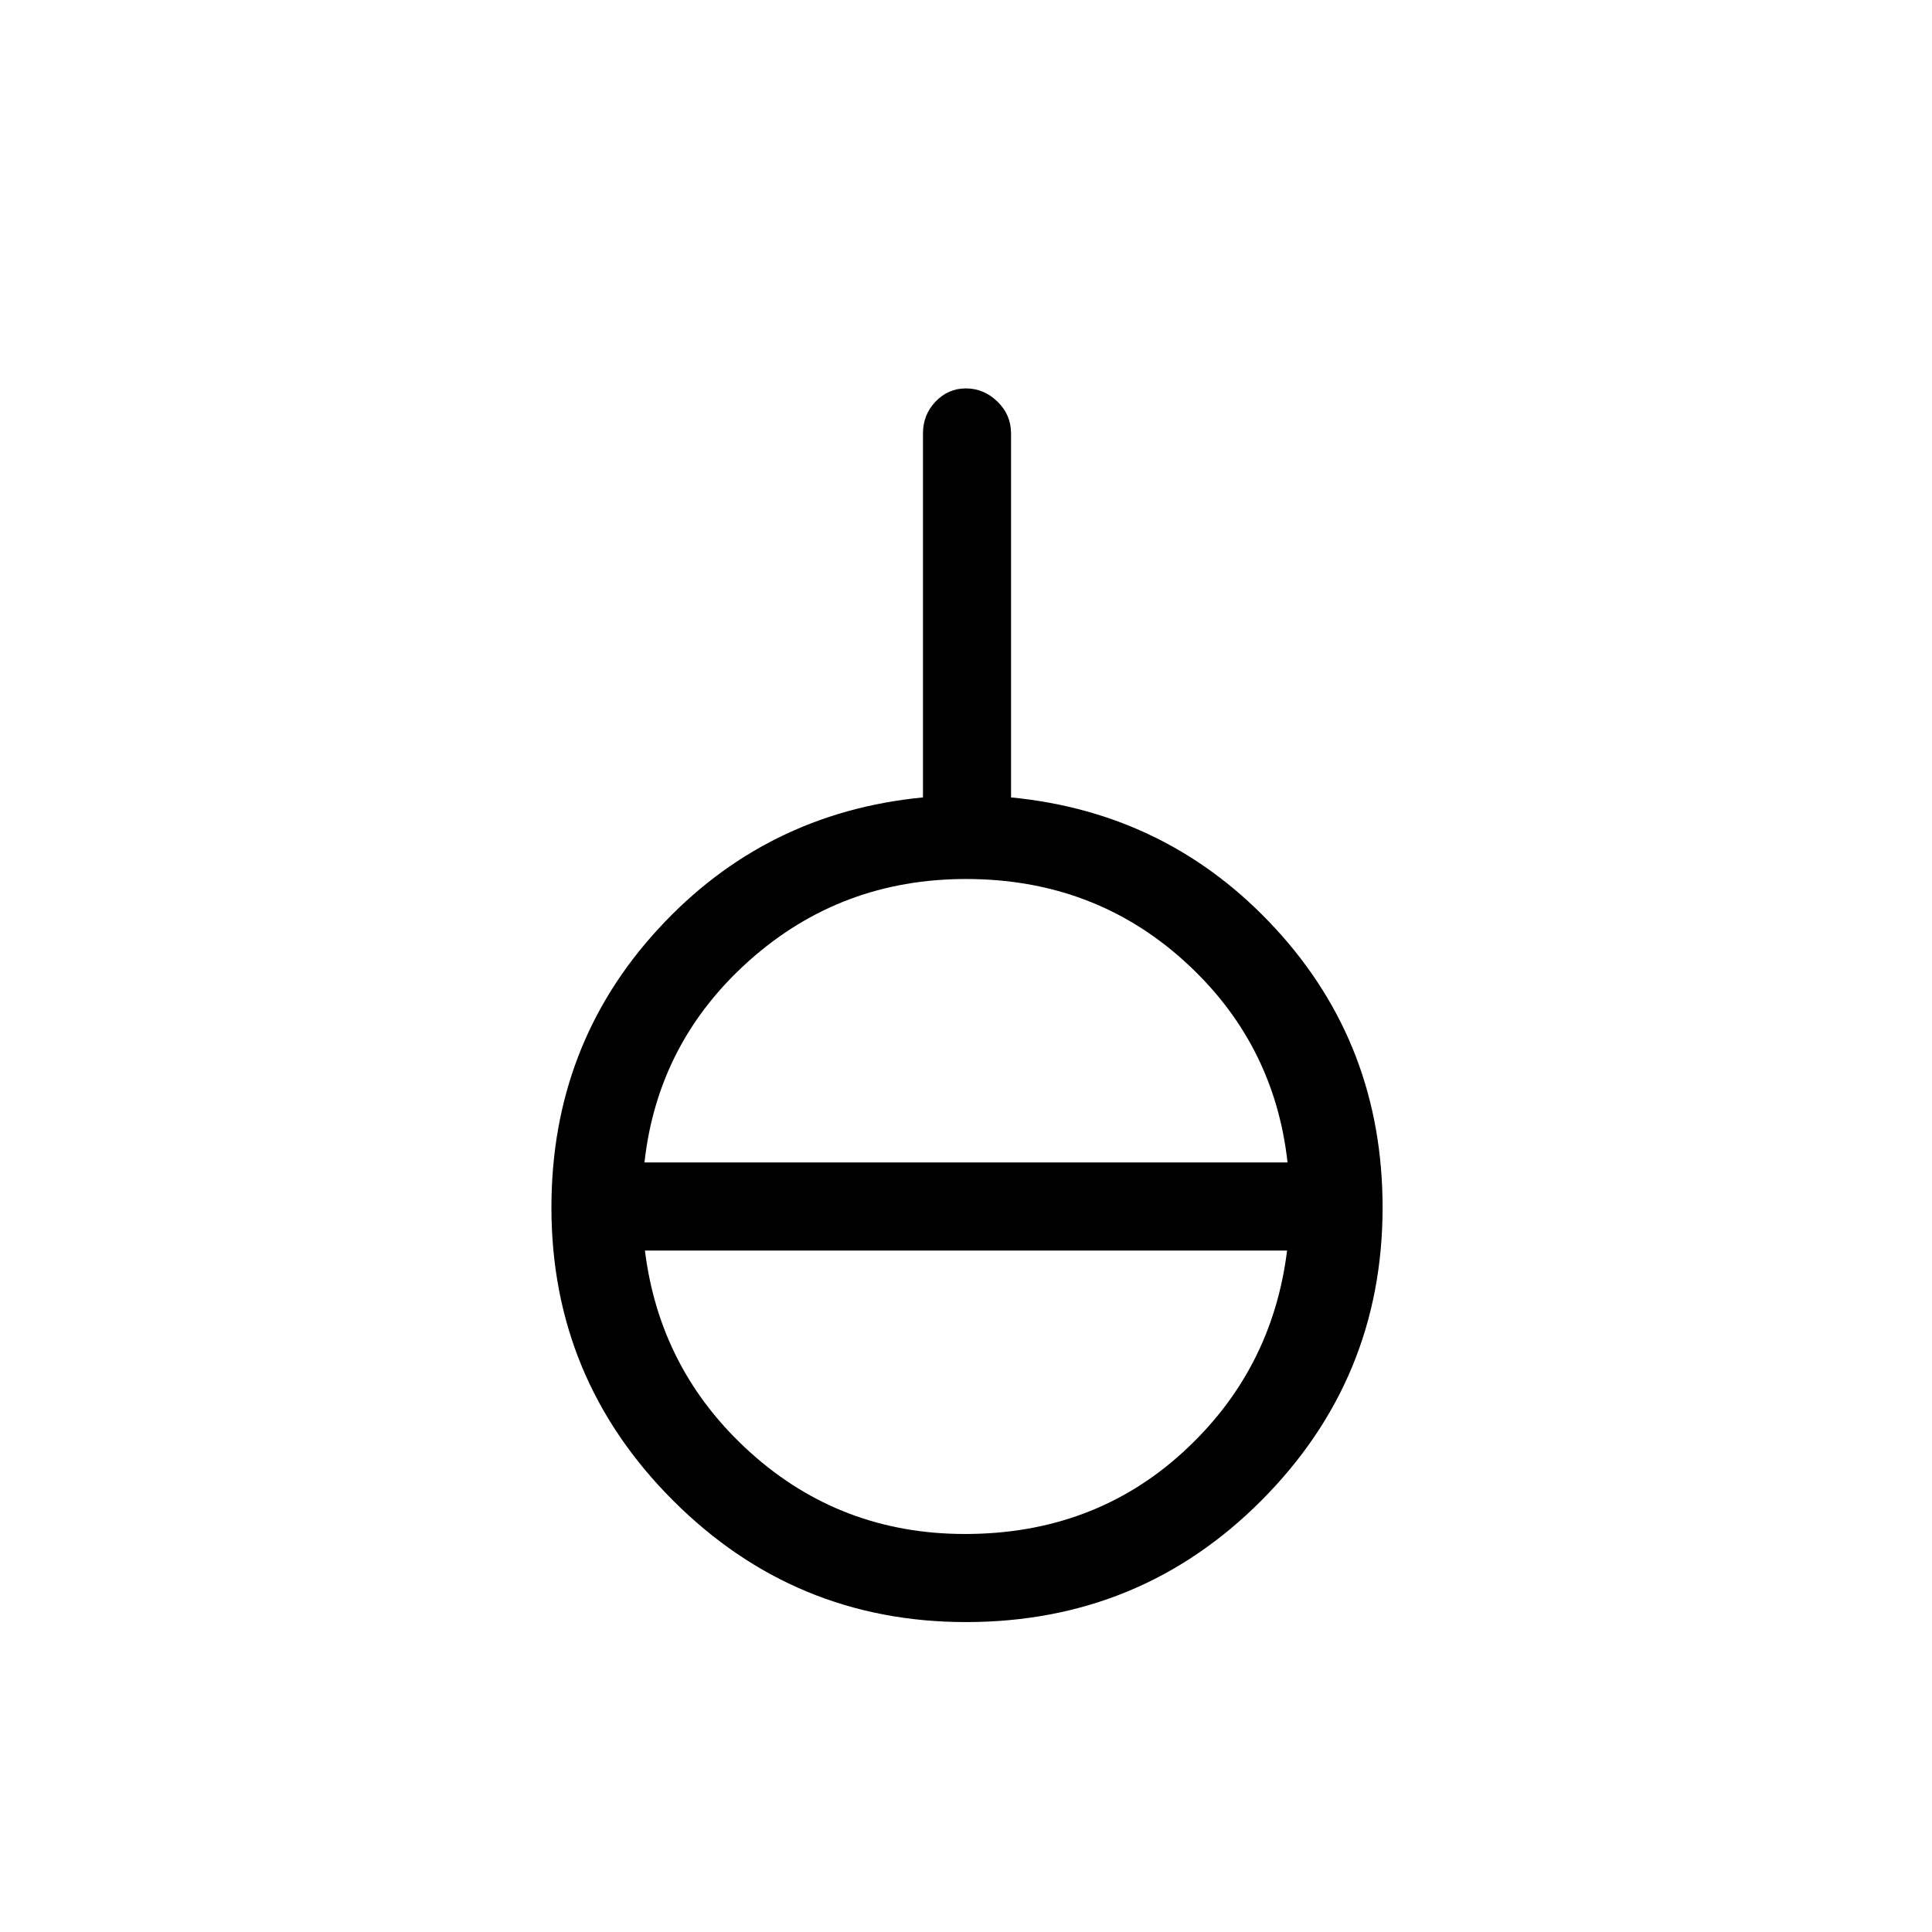 <svg xmlns="http://www.w3.org/2000/svg" height="48" viewBox="0 -960 960 960" width="48"><path d="M480-154q-85.16 0-145.58-60.42Q274-274.84 274-360q0-80.71 53.08-138.43 53.07-57.72 131.54-65.34v-180.85q0-9.29 6.25-15.84 6.25-6.54 15.11-6.54 8.87 0 15.64 6.54 6.76 6.55 6.76 15.84v180.85q78.47 7.62 131.54 65.34Q687-440.71 687-360q0 85.16-60.21 145.58Q566.58-154 480-154Zm-.5-43.77q63.73 0 108.19-40.54t51.85-100.31H320.46q7.39 59.77 52.35 100.31t106.69 40.54ZM320.23-382.38h319.54q-6.62-59.77-51.59-100.31Q543.2-523.23 480-523.23q-62.23 0-107.69 40.54t-52.08 100.31Z"/></svg>